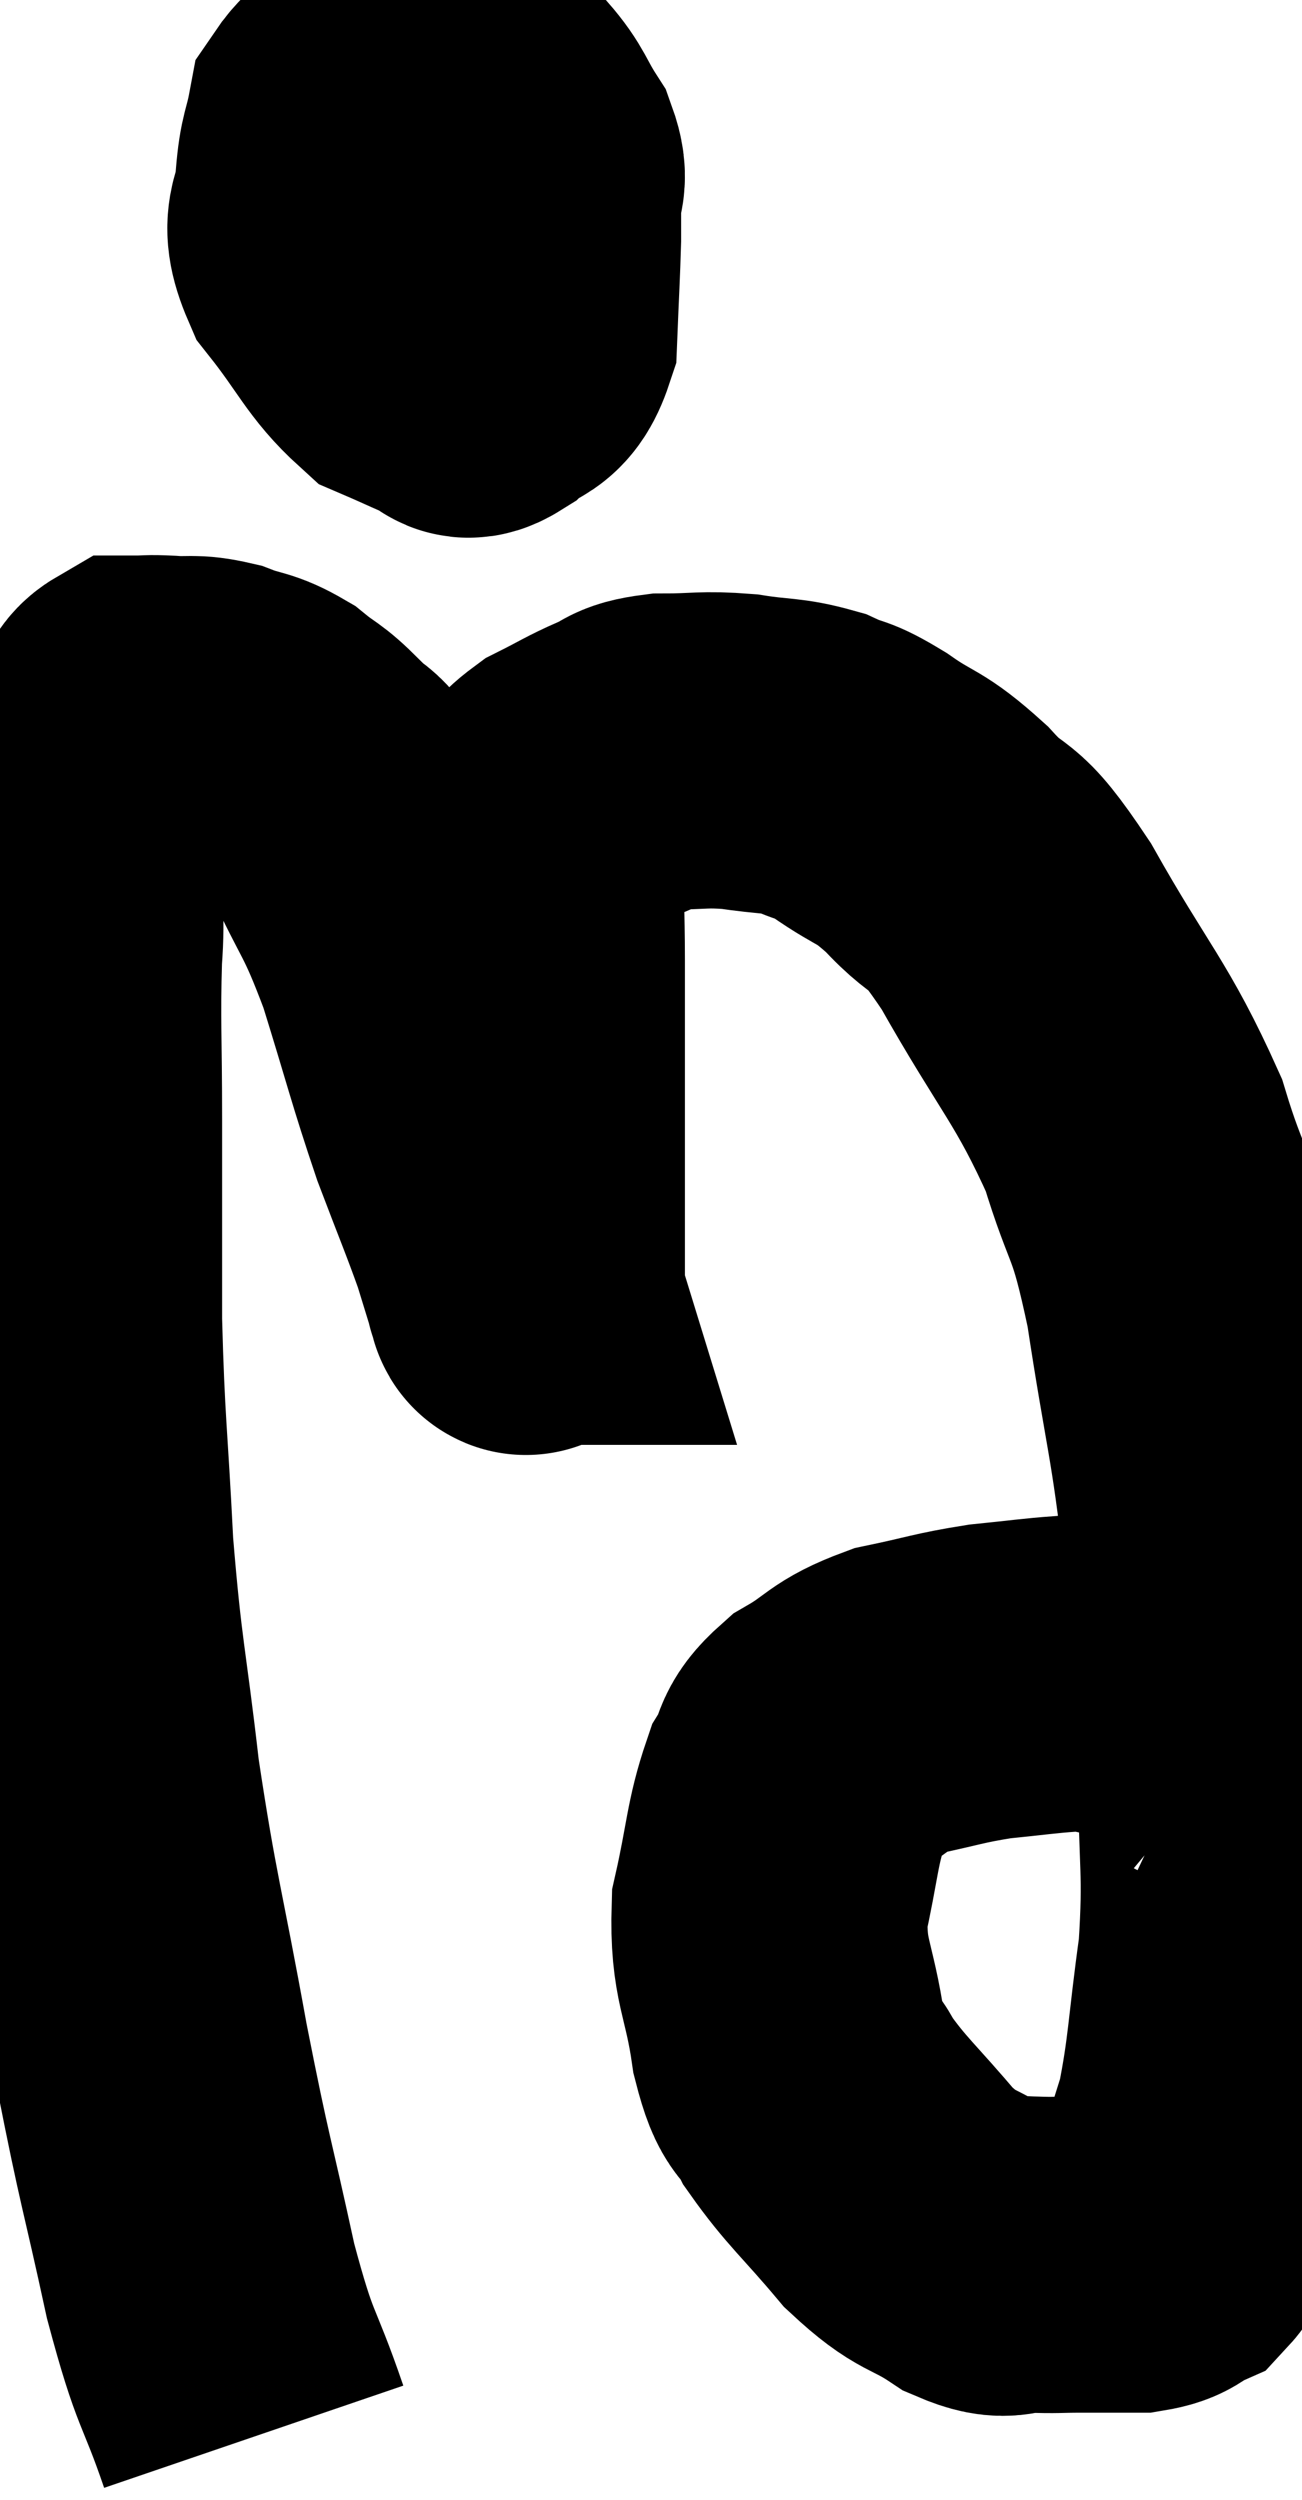 <svg xmlns="http://www.w3.org/2000/svg" viewBox="9.007 3.958 20.593 39.522" width="20.593" height="39.522"><path d="M 13.02 42.48 C 12.6 41.25, 12.585 41.535, 12.18 40.02 C 11.79 38.22, 11.79 38.4, 11.4 36.42 C 11.01 34.26, 10.92 34.095, 10.62 32.1 C 10.41 30.27, 10.35 30.255, 10.2 28.44 C 10.11 26.64, 10.065 26.535, 10.02 24.84 C 10.02 23.25, 10.02 23.1, 10.02 21.66 C 10.02 20.37, 9.99 20.1, 10.02 19.08 C 10.08 18.33, 9.975 18.27, 10.14 17.58 C 10.41 16.95, 10.485 16.8, 10.68 16.32 C 10.8 15.99, 10.8 15.93, 10.92 15.66 C 11.04 15.45, 10.98 15.345, 11.16 15.24 C 11.4 15.24, 11.325 15.225, 11.64 15.24 C 12.03 15.27, 12.03 15.21, 12.42 15.3 C 12.81 15.45, 12.84 15.39, 13.2 15.6 C 13.53 15.87, 13.515 15.795, 13.86 16.14 C 14.22 16.56, 14.16 16.245, 14.58 16.98 C 15.06 18.03, 15.09 17.88, 15.54 19.08 C 15.96 20.43, 16.005 20.67, 16.38 21.78 C 16.71 22.65, 16.815 22.89, 17.04 23.52 C 17.16 23.91, 17.22 24.105, 17.28 24.3 C 17.28 24.3, 17.265 24.3, 17.28 24.3 C 17.31 24.3, 17.325 24.66, 17.34 24.3 C 17.34 23.58, 17.34 23.865, 17.34 22.86 C 17.34 21.57, 17.34 21.21, 17.34 20.28 C 17.34 19.71, 17.34 19.815, 17.34 19.14 C 17.34 18.36, 17.31 18.09, 17.34 17.58 C 17.4 17.34, 17.295 17.37, 17.46 17.1 C 17.73 16.8, 17.655 16.755, 18 16.5 C 18.42 16.29, 18.465 16.245, 18.84 16.08 C 19.17 15.96, 19.035 15.9, 19.5 15.84 C 20.1 15.84, 20.115 15.795, 20.7 15.84 C 21.27 15.93, 21.36 15.885, 21.84 16.02 C 22.23 16.2, 22.125 16.08, 22.62 16.38 C 23.22 16.8, 23.205 16.665, 23.82 17.22 C 24.45 17.91, 24.3 17.43, 25.08 18.6 C 26.01 20.25, 26.28 20.43, 26.94 21.9 C 27.33 23.19, 27.375 22.845, 27.72 24.48 C 28.02 26.46, 28.11 26.565, 28.32 28.44 C 28.44 30.21, 28.5 30.375, 28.56 31.98 C 28.56 33.42, 28.65 33.495, 28.56 34.86 C 28.38 36.15, 28.395 36.465, 28.2 37.44 C 27.99 38.1, 27.945 38.28, 27.78 38.76 C 27.66 39.06, 27.735 39.15, 27.54 39.36 C 27.27 39.48, 27.36 39.54, 27 39.6 C 26.55 39.6, 26.52 39.6, 26.1 39.6 C 25.71 39.6, 25.725 39.615, 25.32 39.6 C 24.9 39.57, 25.005 39.765, 24.48 39.54 C 23.85 39.12, 23.85 39.285, 23.22 38.7 C 22.59 37.95, 22.395 37.815, 21.96 37.2 C 21.72 36.72, 21.675 37.005, 21.48 36.24 C 21.33 35.19, 21.15 35.13, 21.18 34.14 C 21.39 33.21, 21.375 32.94, 21.6 32.28 C 21.84 31.89, 21.675 31.86, 22.08 31.5 C 22.65 31.17, 22.575 31.08, 23.22 30.84 C 23.94 30.69, 24 30.645, 24.66 30.54 C 25.26 30.48, 25.44 30.45, 25.86 30.42 C 26.1 30.42, 26.055 30.375, 26.34 30.42 C 26.67 30.51, 26.67 30.48, 27 30.6 C 27.33 30.75, 27.405 30.735, 27.66 30.9 C 27.84 31.08, 27.93 31.17, 28.02 31.26 C 28.02 31.26, 27.99 31.245, 28.02 31.26 C 28.08 31.29, 28.02 31.23, 28.14 31.32 L 28.5 31.62" fill="none" stroke="black" stroke-width="5"></path><path d="M 15.42 5.16 C 14.94 5.52, 14.745 5.46, 14.46 5.88 C 14.37 6.36, 14.325 6.3, 14.28 6.84 C 14.28 7.44, 13.995 7.38, 14.28 8.04 C 14.85 8.76, 14.925 9.03, 15.42 9.48 C 15.84 9.66, 15.975 9.735, 16.26 9.84 C 16.41 9.87, 16.32 10.05, 16.56 9.9 C 16.89 9.57, 17.04 9.78, 17.22 9.24 C 17.25 8.49, 17.265 8.265, 17.28 7.74 C 17.28 7.44, 17.28 7.455, 17.28 7.14 C 17.28 6.81, 17.415 6.855, 17.28 6.48 C 17.01 6.06, 17.04 5.985, 16.74 5.64 C 16.41 5.37, 16.29 5.265, 16.08 5.1 C 15.99 5.04, 16.08 4.905, 15.9 4.98 C 15.63 5.19, 15.555 5.055, 15.36 5.4 C 15.24 5.88, 15.18 5.97, 15.12 6.36 C 15.12 6.66, 15.12 6.585, 15.12 6.96 C 15.12 7.41, 14.865 7.5, 15.12 7.86 C 15.63 8.13, 15.855 8.265, 16.14 8.4 C 16.2 8.4, 16.17 8.4, 16.26 8.4 C 16.38 8.4, 16.38 8.64, 16.5 8.4 C 16.62 7.92, 16.725 7.95, 16.74 7.44 C 16.65 6.9, 16.635 6.675, 16.56 6.36 C 16.5 6.27, 16.485 6.24, 16.44 6.18 C 16.41 6.15, 16.485 6.15, 16.38 6.12 C 16.2 6.09, 16.125 5.97, 16.02 6.06 C 15.99 6.27, 15.975 6.105, 15.96 6.48 C 15.96 7.02, 15.96 7.14, 15.96 7.56 L 15.96 8.16" fill="none" stroke="black" stroke-width="5"></path></svg>